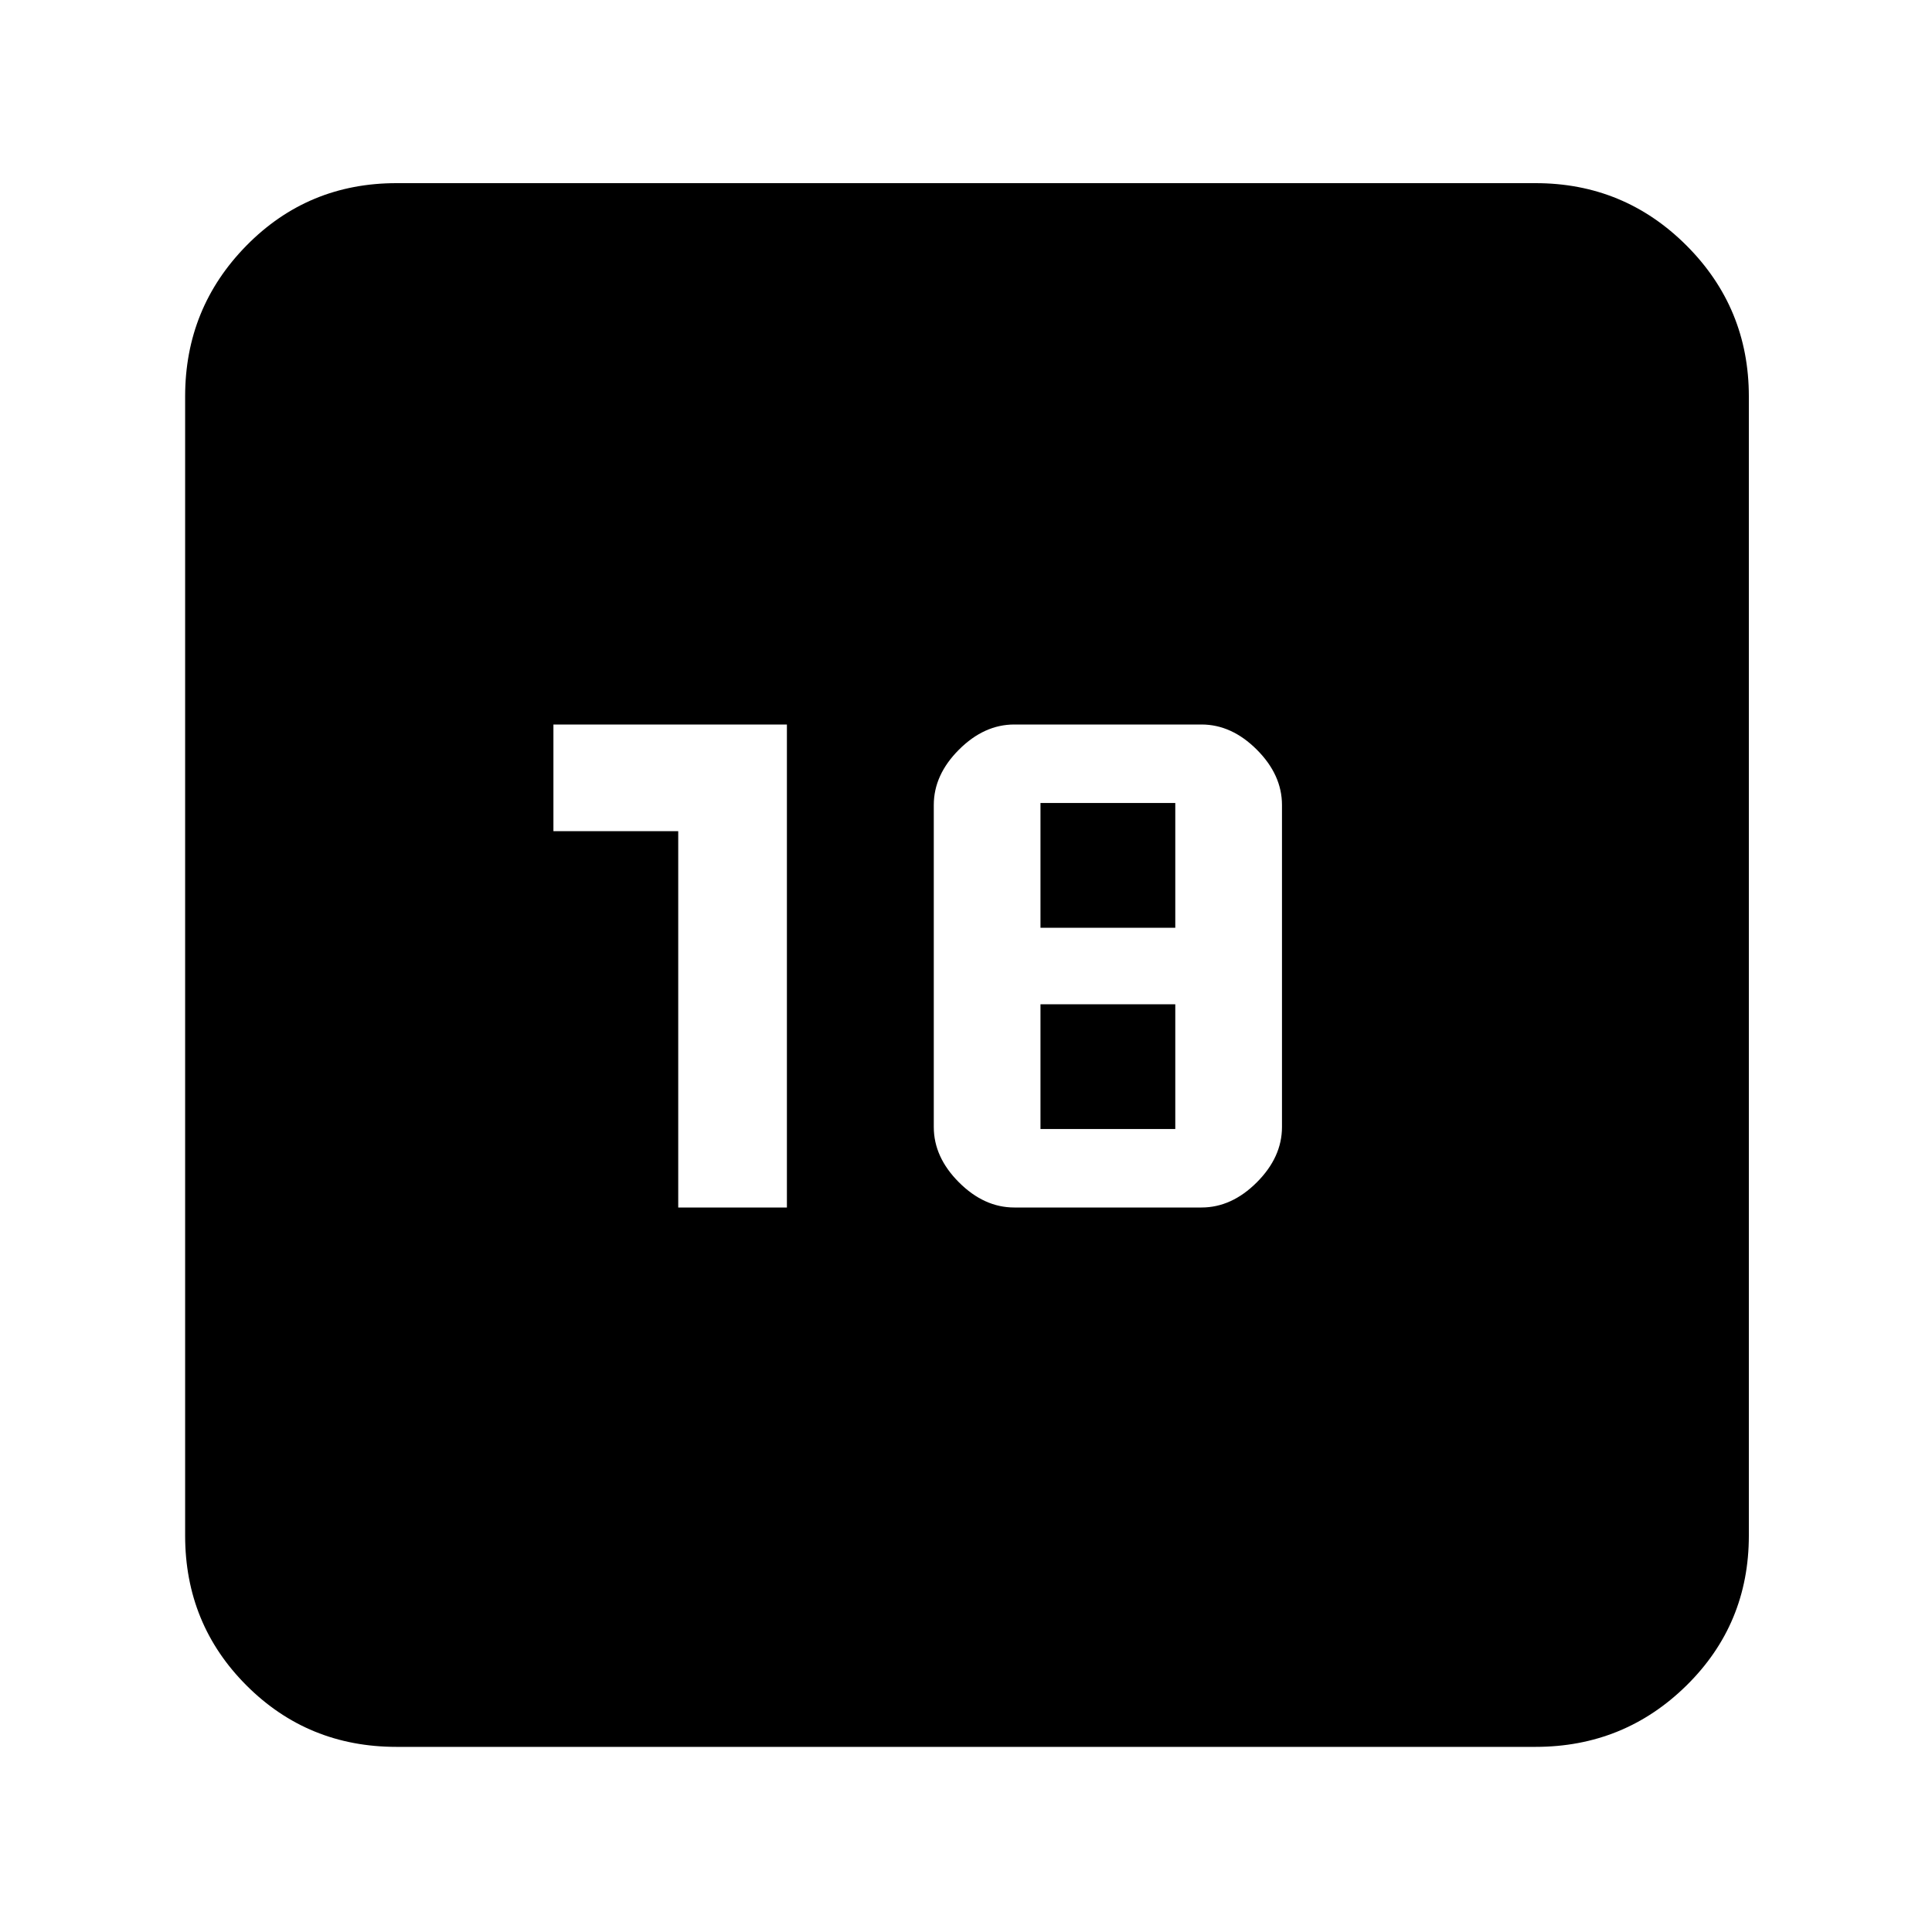 <svg xmlns="http://www.w3.org/2000/svg" height="40" width="40"><path d="M8.208 36.167Q6.375 36.167 5.104 34.896Q3.833 33.625 3.833 31.792V8.208Q3.833 6.375 5.104 5.083Q6.375 3.792 8.208 3.792H31.792Q33.625 3.792 34.917 5.083Q36.208 6.375 36.208 8.208V31.792Q36.208 33.625 34.917 34.896Q33.625 36.167 31.792 36.167ZM14.042 25H16.292V15H11.458V17.208H14.042ZM21 25H24.875Q25.5 25 26.021 24.479Q26.542 23.958 26.542 23.333V16.667Q26.542 16.042 26.021 15.521Q25.5 15 24.875 15H21Q20.375 15 19.854 15.521Q19.333 16.042 19.333 16.667V23.333Q19.333 23.958 19.854 24.479Q20.375 25 21 25ZM21.542 19.208V16.625H24.333V19.208ZM21.542 23.375V20.792H24.333V23.375Z"/></svg>